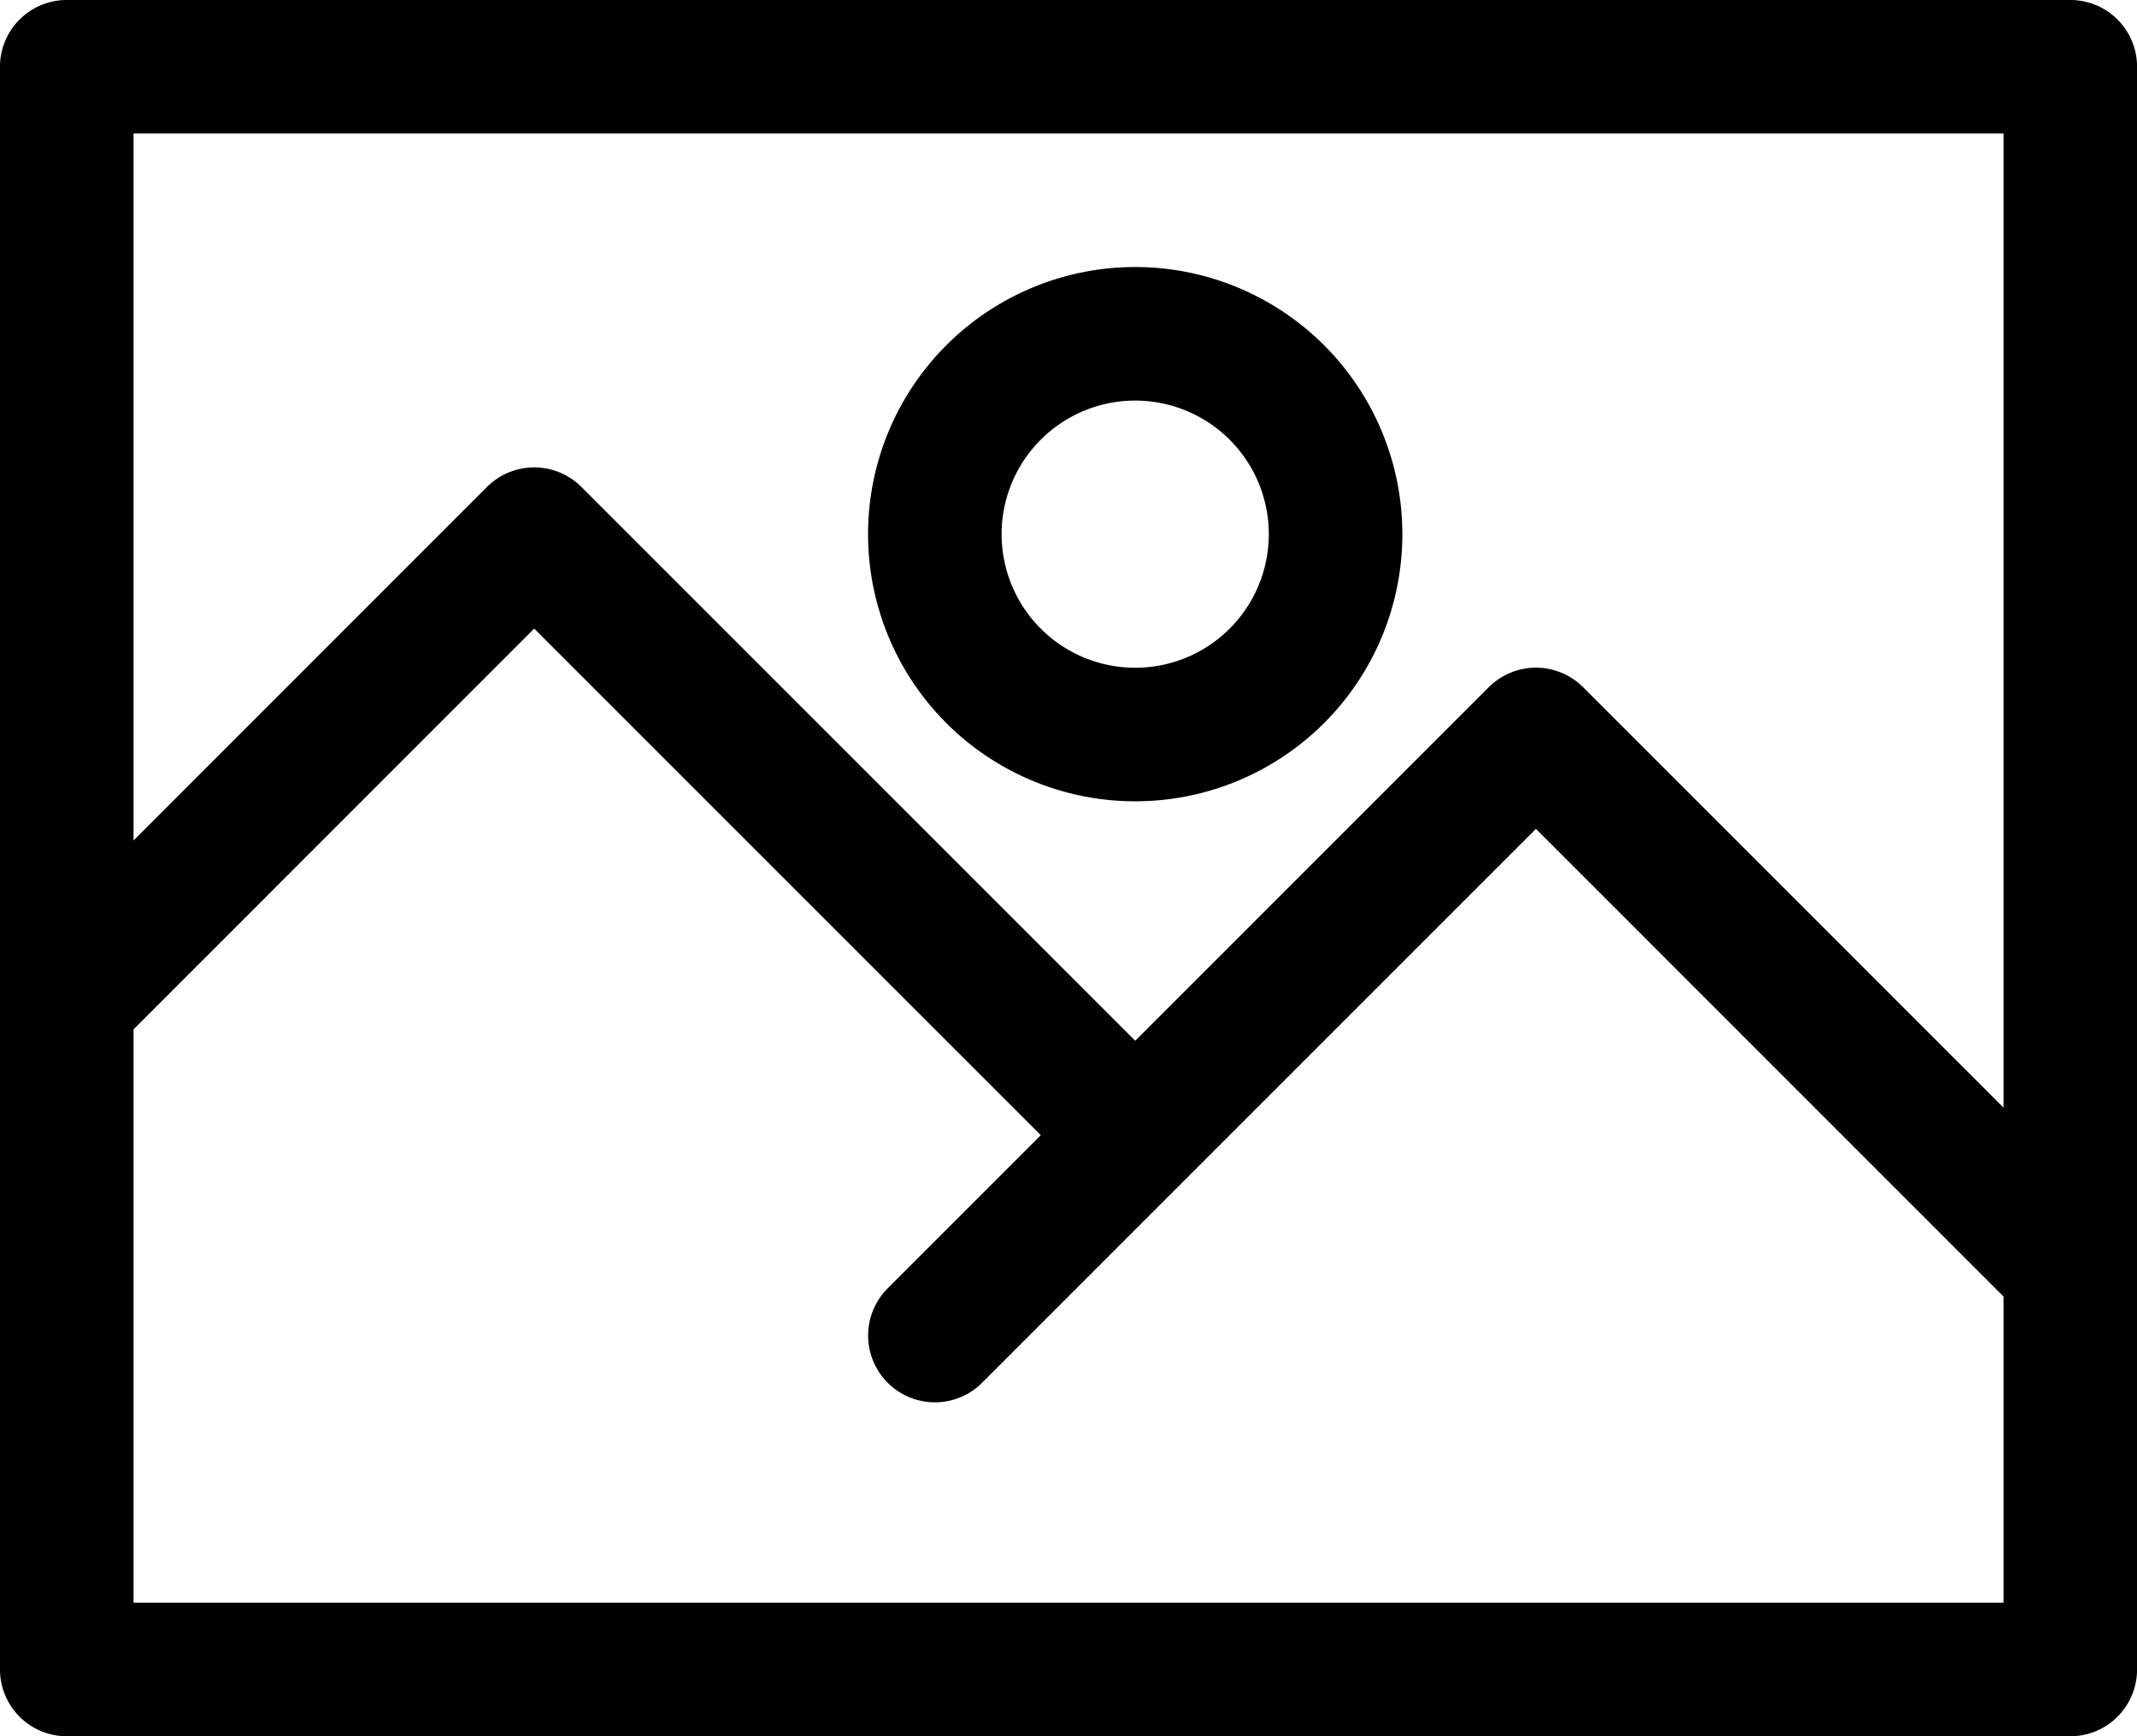 <svg xmlns="http://www.w3.org/2000/svg" width="61.538" height="50"><path fill="none" stroke="#000" stroke-linecap="round" stroke-linejoin="round" stroke-width="3.846" d="M59.617 48.078H1.922V1.922h57.695Zm0 0"/><path fill="none" stroke="#000" stroke-linecap="round" stroke-linejoin="round" stroke-width="3.846" d="M59.617 36.54 44.23 21.151 26.922 38.461M32.691 32.691 15.383 15.383 1.922 28.848M38.46 15.383a5.77 5.77 0 0 1-11.54 0 5.77 5.77 0 0 1 11.54 0Zm0 0"/></svg>